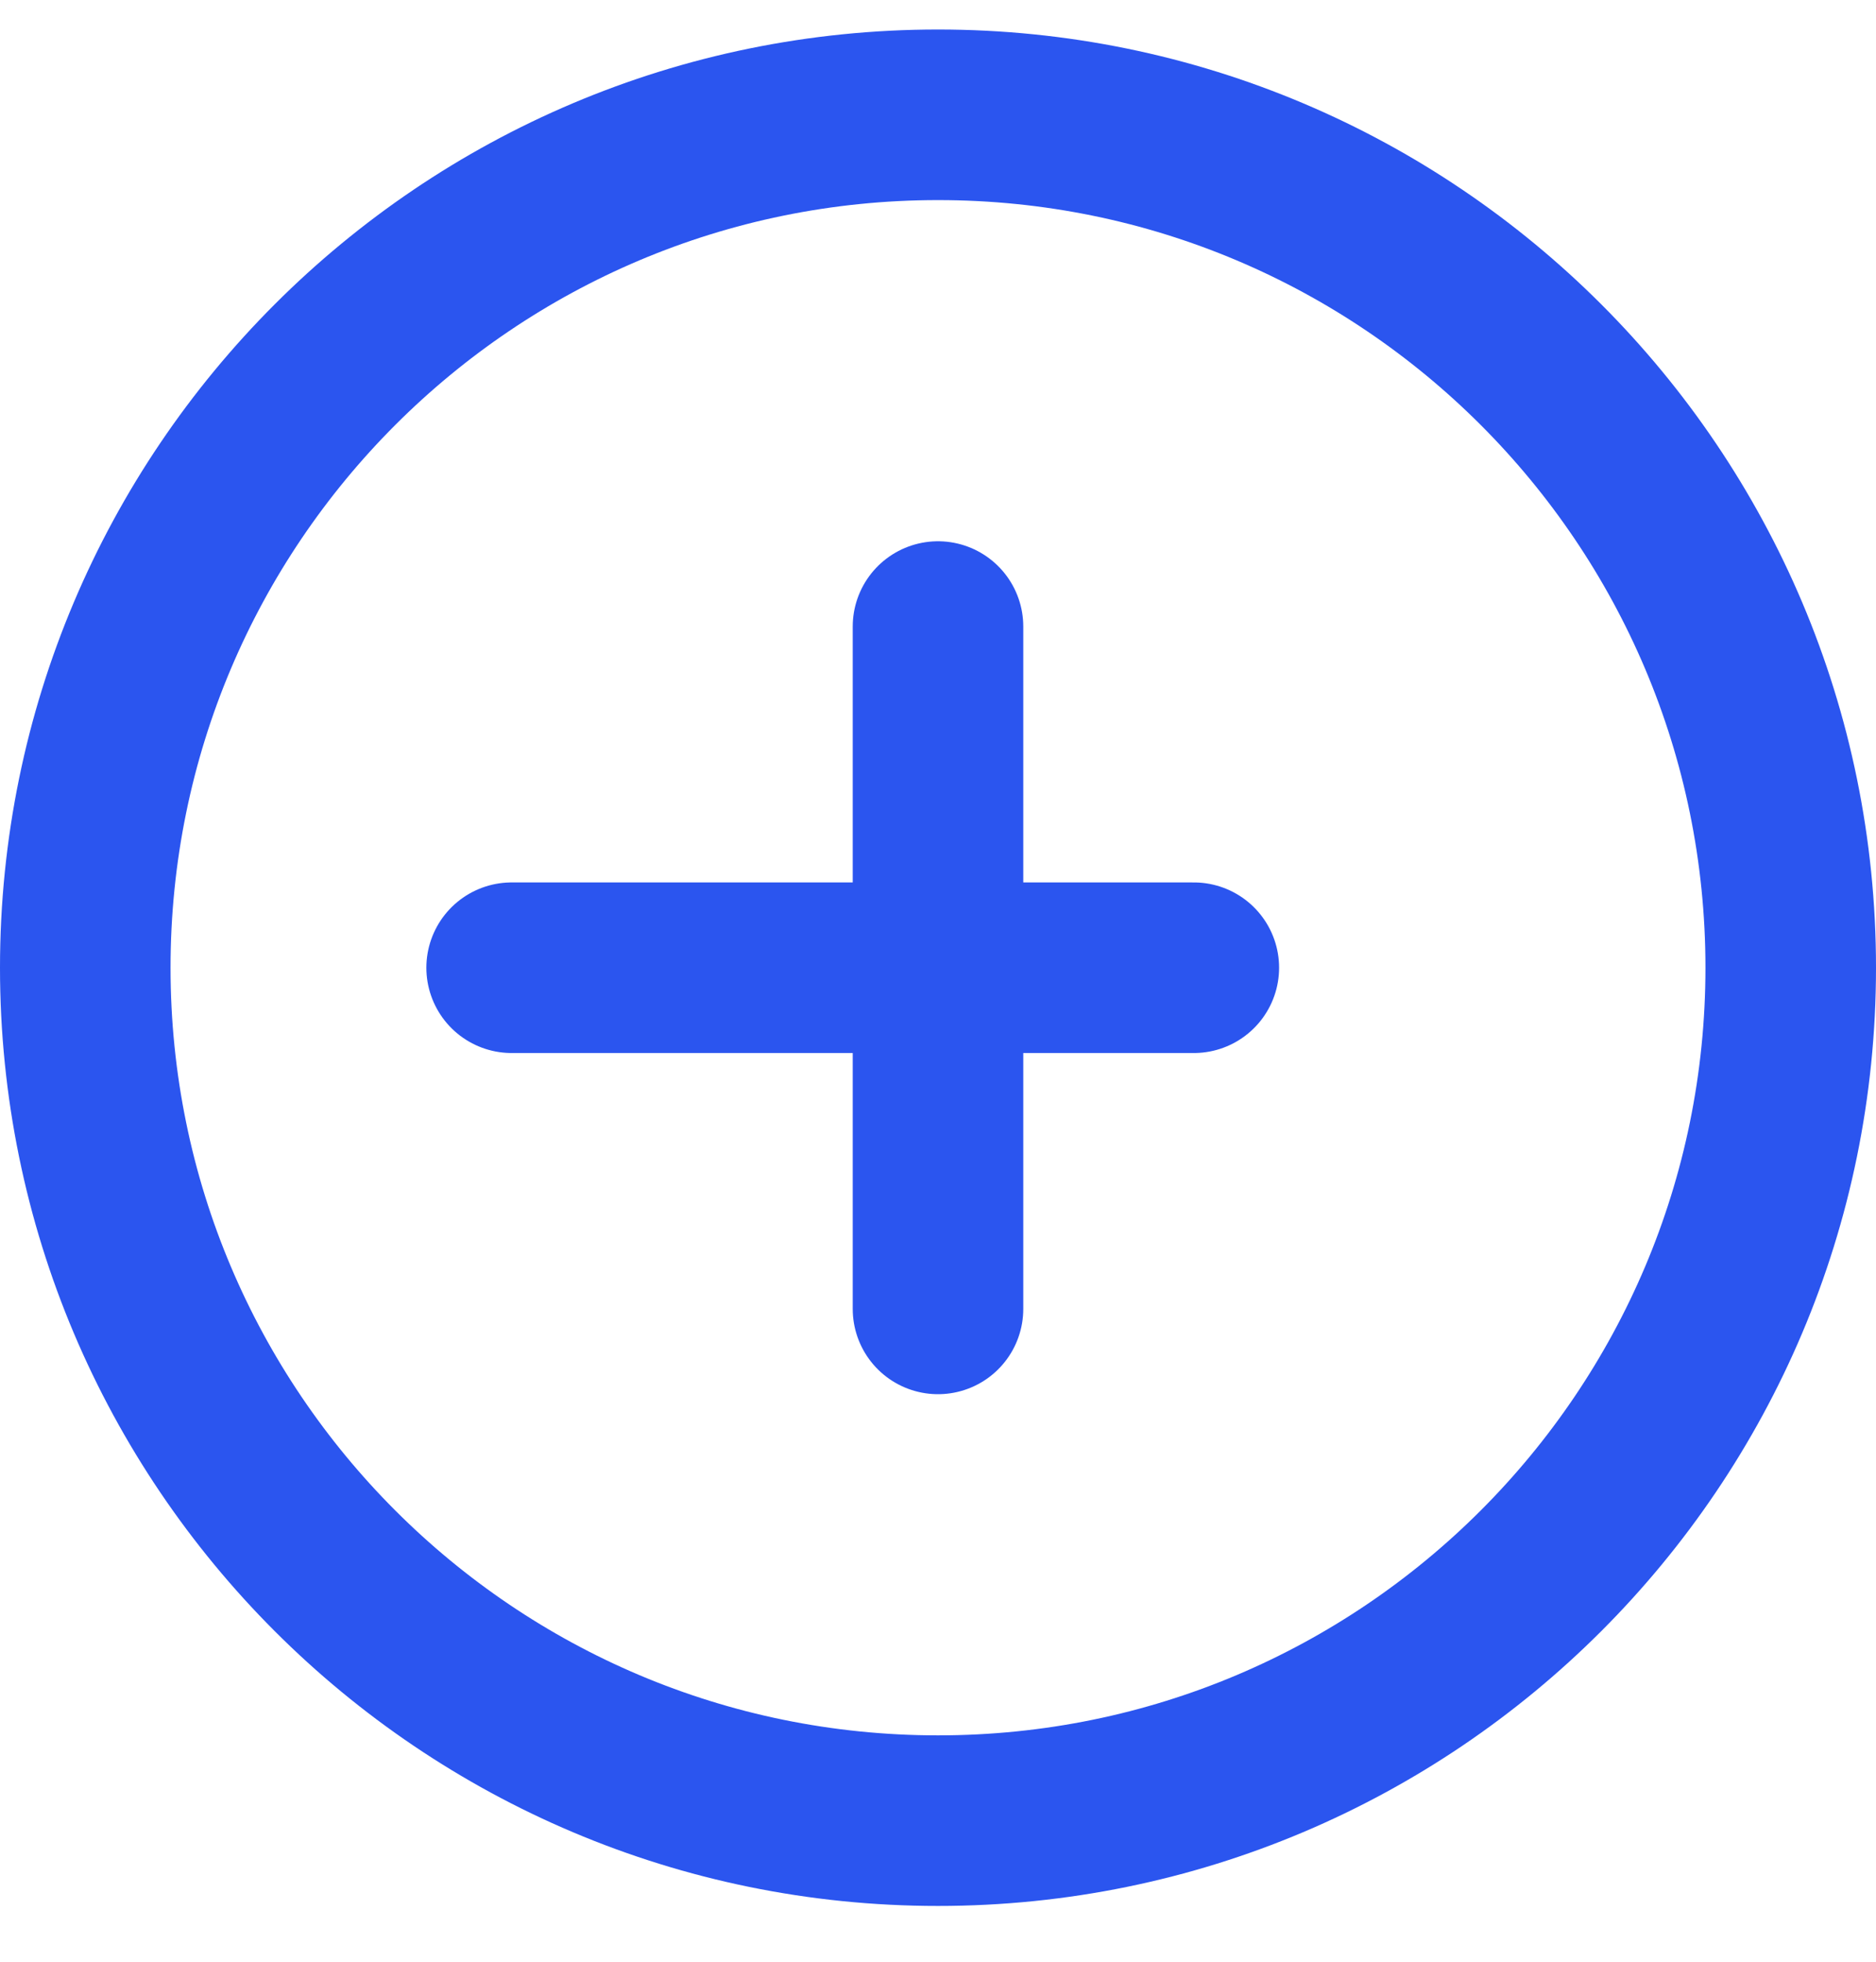 <svg width="22" height="23" viewBox="0 0 22 23" fill="none" stroke="#2B55EF" xmlns="http://www.w3.org/2000/svg">
<path d="M11 21.346C16.523 21.346 21 16.869 21 11.346C21 5.823 16.523 1.346 11 1.346C5.477 1.346 1 5.823 1 11.346C1 16.869 5.477 21.346 11 21.346Z" stroke-width="2" stroke-linecap="round" stroke-linejoin="round"/>
<path d="M11 7.346V15.346" stroke-width="2" stroke-linecap="round" stroke-linejoin="round"/>
<path d="M6 11.346H14" stroke-width="2" stroke-linecap="round" stroke-linejoin="round"/>
</svg>
